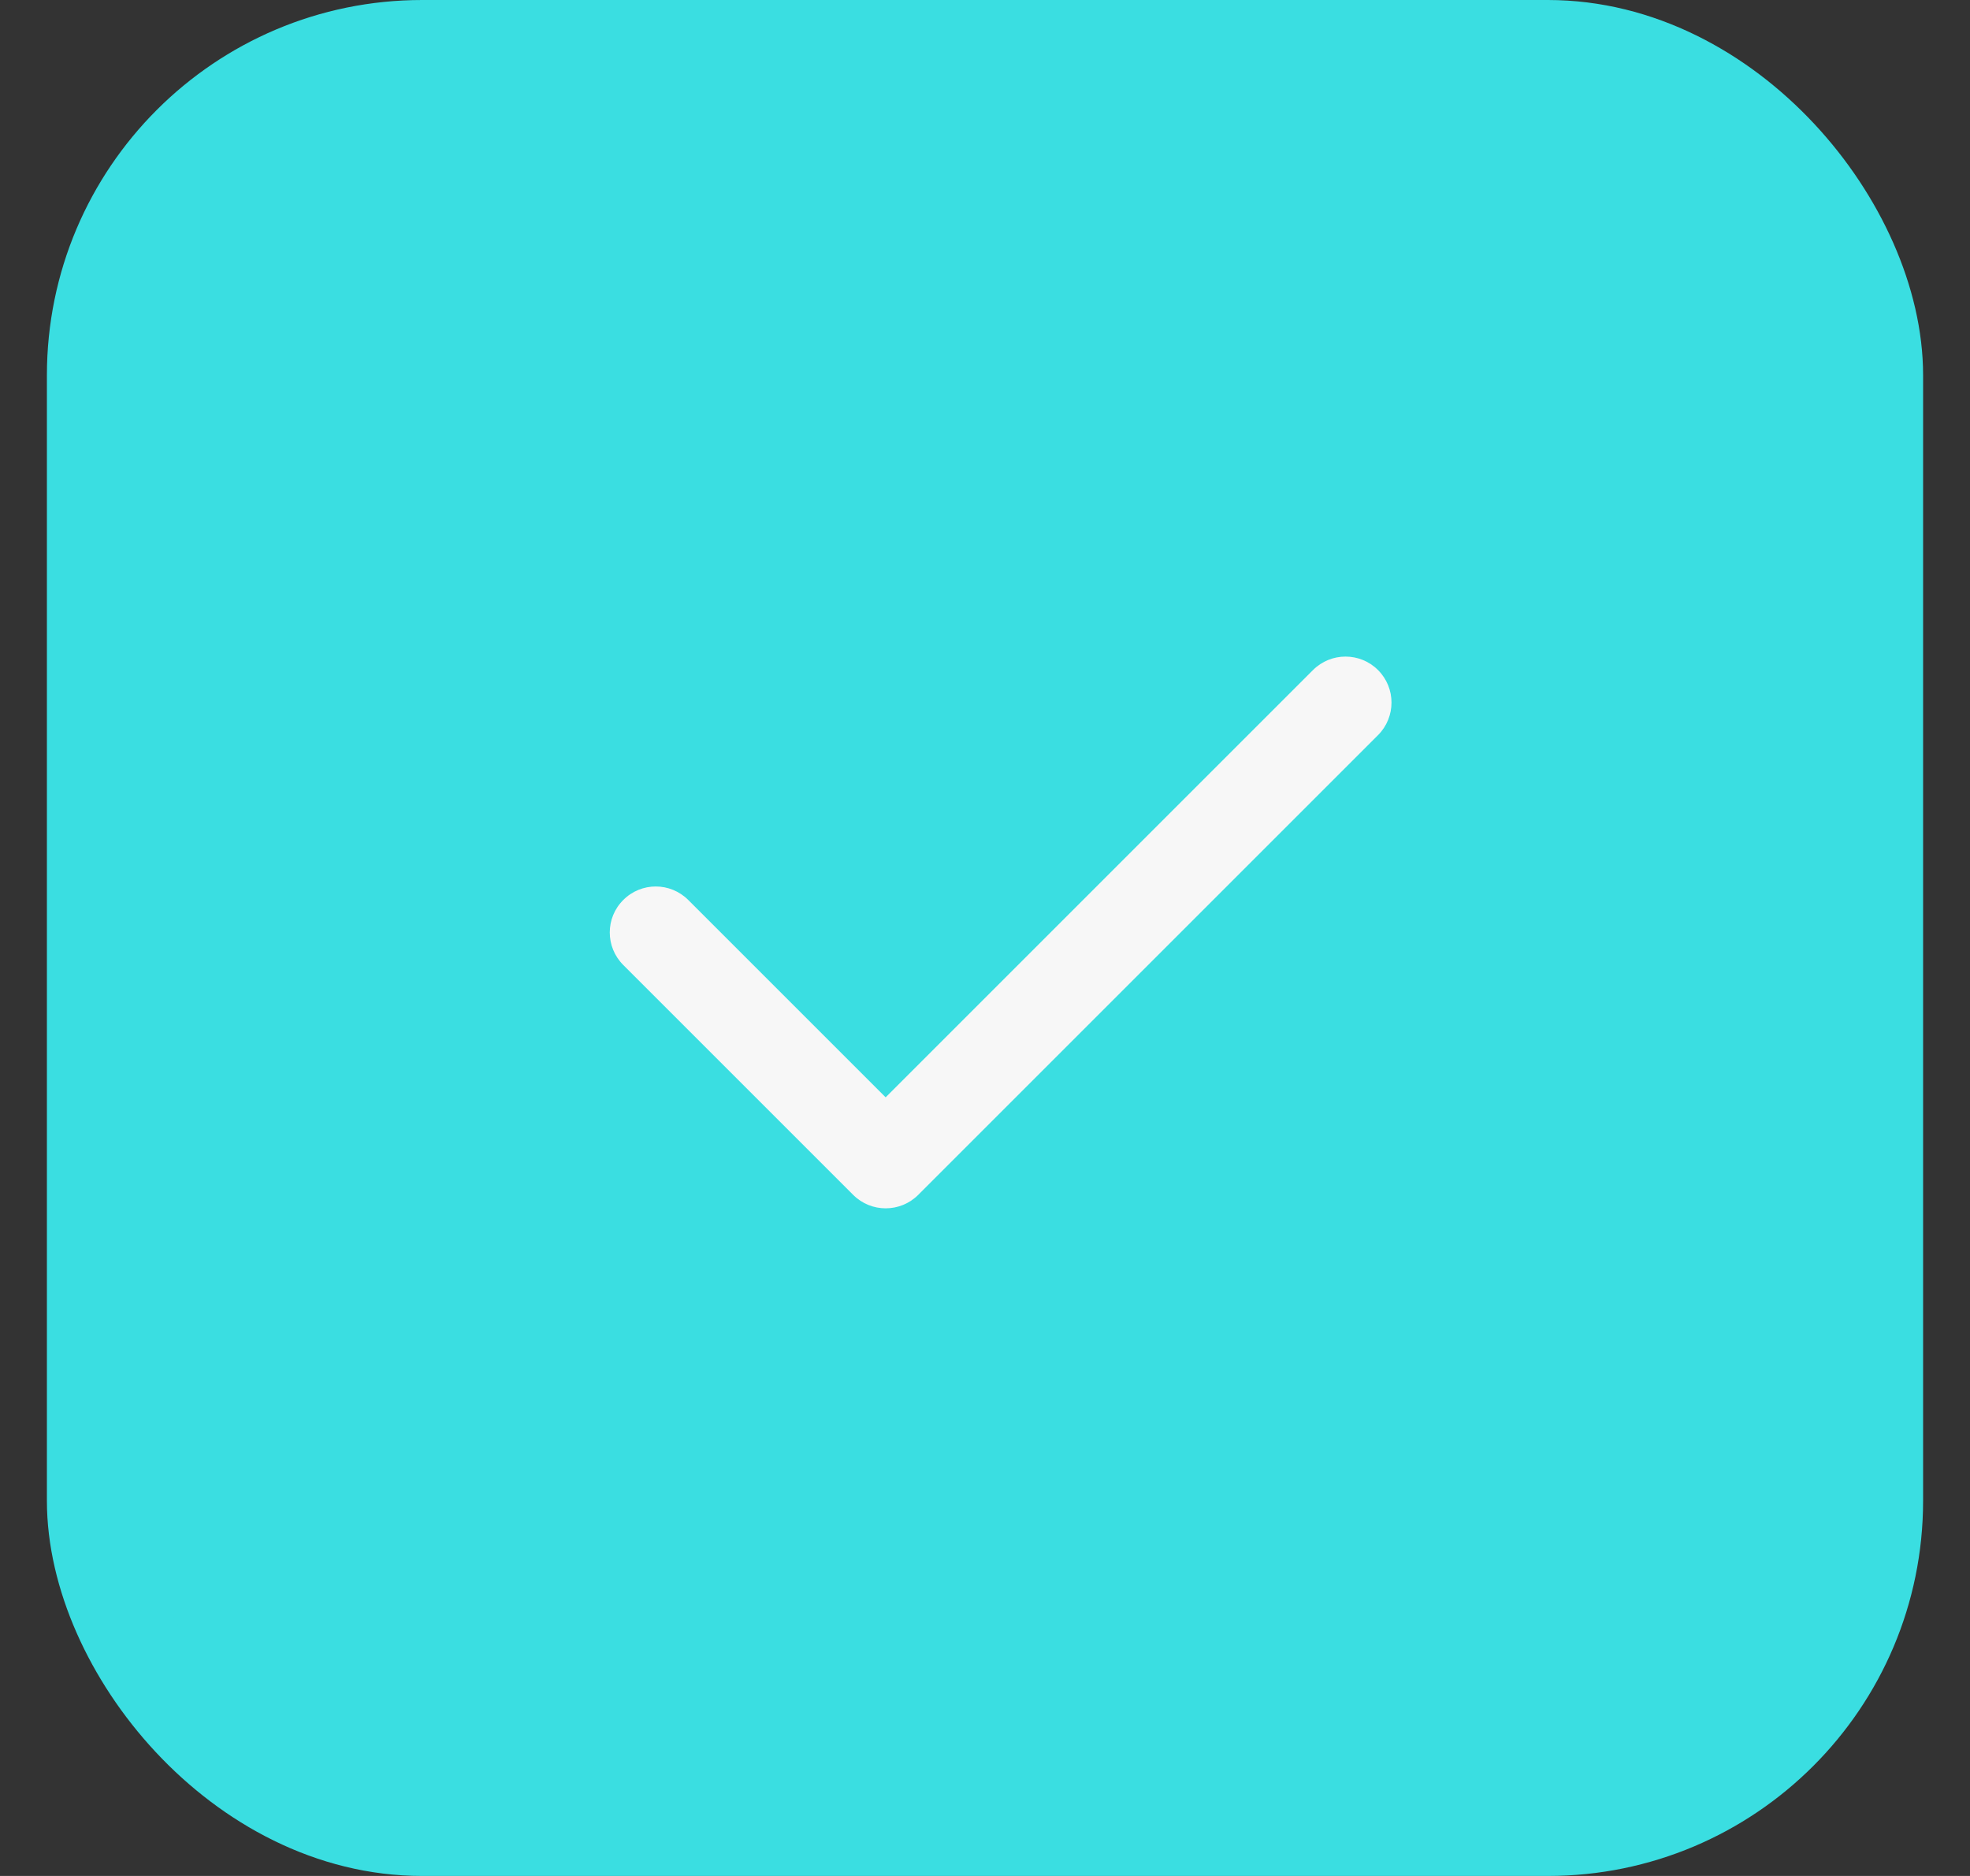 <svg width="21" height="20" viewBox="0 0 21 20" fill="none" xmlns="http://www.w3.org/2000/svg">
<rect x="0" y="0" width="21" height="20" fill="#333333" stroke="none"/>
<rect x="1" y="0.5" width="19" height="19" rx="3.5" fill="#3ADEE1" stroke="#3ADEE1"/>
<path fill-rule="evenodd" clip-rule="evenodd" d="M14.69 7.144C14.881 7.335 14.881 7.645 14.69 7.837L9.788 12.739C9.596 12.93 9.286 12.93 9.095 12.739L6.644 10.288C6.452 10.096 6.452 9.786 6.644 9.595C6.835 9.403 7.145 9.403 7.337 9.595L9.441 11.699L13.996 7.144C14.188 6.952 14.498 6.952 14.69 7.144Z" fill="#F7F7F7"/>
</svg>

